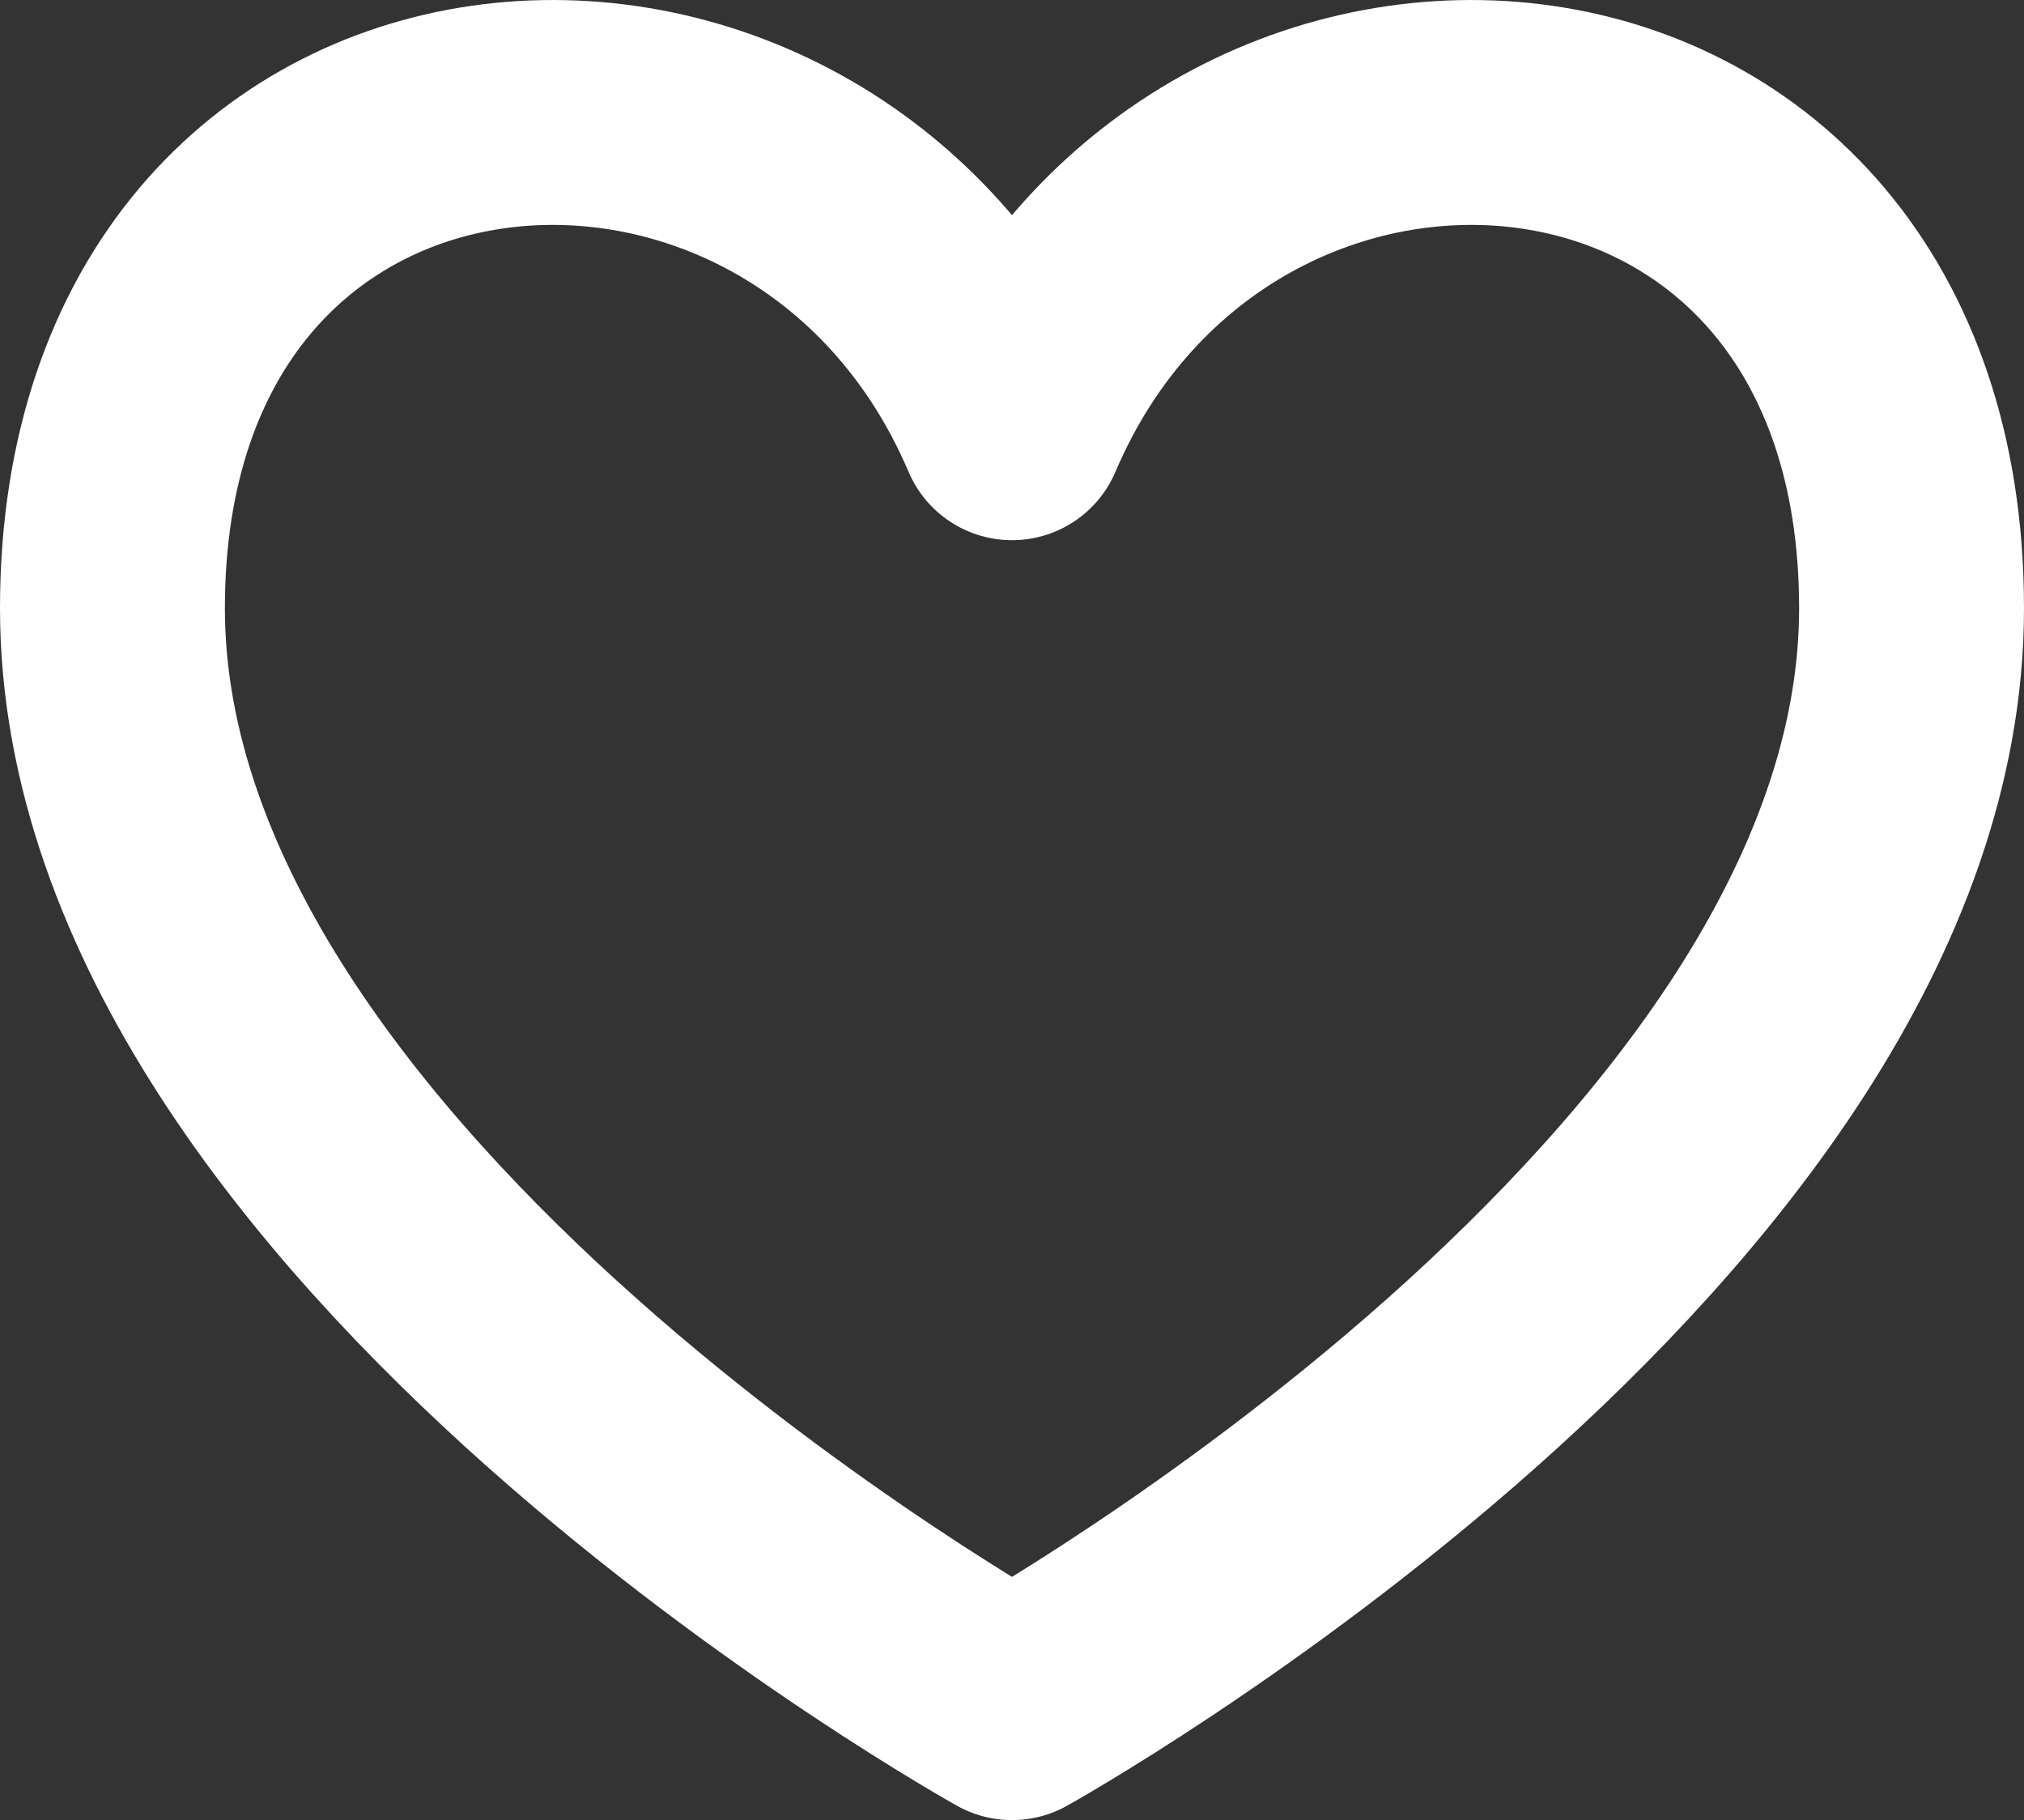<svg  viewBox="0 0 13.5 12.14" fill="none" xmlns="http://www.w3.org/2000/svg" >
    <rect x="0" y="0" width="13.5" height="12.14" fill="#333333" stroke="none"/>
    <path id="Vector" d="M6.75 2.853C8.083 -0.277 12.75 0.057 12.75 4.057C12.75 8.057 6.75 11.39 6.75 11.39C6.75 11.39 0.75 8.057 0.75 4.057C0.75 0.057 5.417 -0.277 6.75 2.853Z" stroke="#FFFFFF" stroke-opacity="1" stroke-width="1.5" stroke-linejoin="round"/>
</svg>
